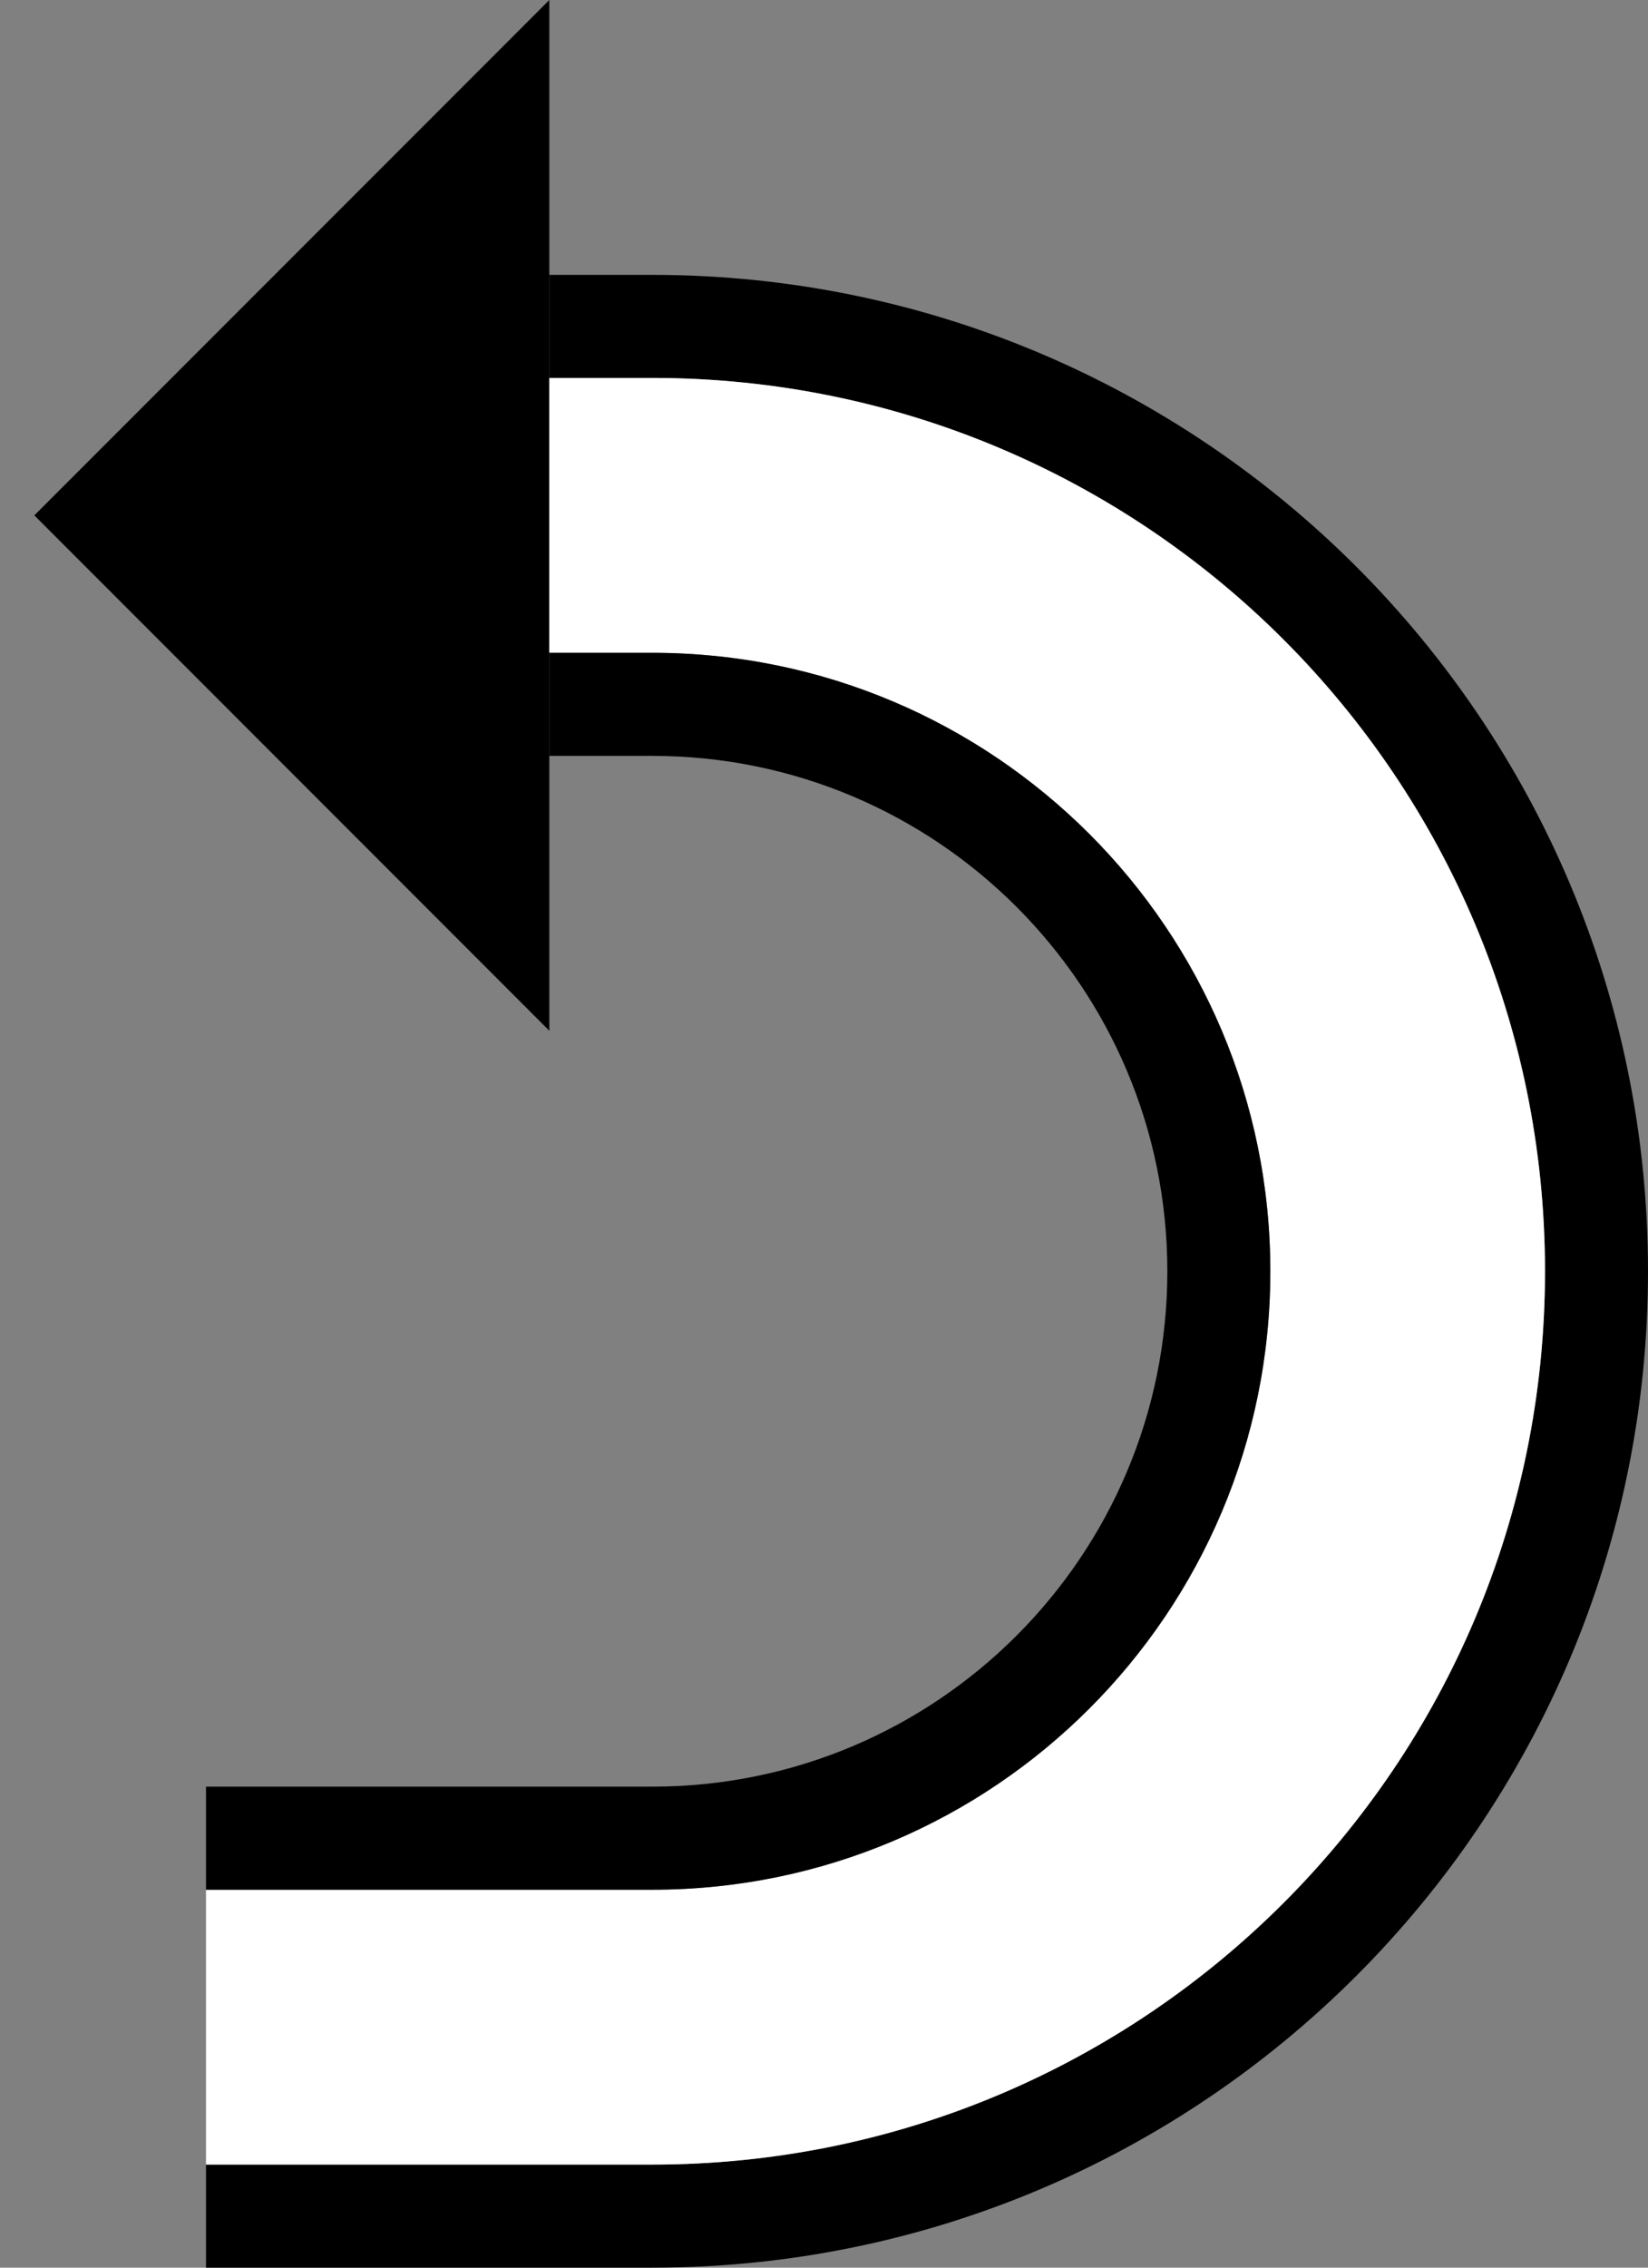 <?xml version="1.0" encoding="UTF-8" standalone="no"?>
<svg
   xmlns:dc="http://purl.org/dc/elements/1.1/"
   xmlns:cc="http://creativecommons.org/ns#"
   xmlns:rdf="http://www.w3.org/1999/02/22-rdf-syntax-ns#"
   xmlns:svg="http://www.w3.org/2000/svg"
   xmlns="http://www.w3.org/2000/svg"
   xmlns:sodipodi="http://sodipodi.sourceforge.net/DTD/sodipodi-0.dtd"
   xmlns:inkscape="http://www.inkscape.org/namespaces/inkscape"
   version="1.0"
   width="24"
   height="33"
   id="svg2"
   inkscape:version="0.47 r22583"
   sodipodi:docname="02-06-002-01-04-01.svg">
  <rect width="100%" height="100%" fill="#808080" stroke="none"/>
  <defs
     id="defs16">
    <inkscape:perspective
       sodipodi:type="inkscape:persp3d"
       inkscape:vp_x="0 : 23 : 1"
       inkscape:vp_y="0 : 1000 : 0"
       inkscape:vp_z="36 : 23 : 1"
       inkscape:persp3d-origin="18 : 15.333333 : 1"
       id="perspective18" />
  </defs>
  <sodipodi:namedview
     pagecolor="#ffffff"
     bordercolor="#666666"
     borderopacity="1"
     objecttolerance="10"
     gridtolerance="10"
     guidetolerance="10"
     inkscape:pageopacity="0"
     inkscape:pageshadow="2"
     inkscape:window-width="964"
     inkscape:window-height="721"
     id="namedview14"
     showgrid="true"
     inkscape:zoom="14.333333"
     inkscape:cx="12"
     inkscape:cy="16.5"
     inkscape:window-x="365"
     inkscape:window-y="0"
     inkscape:window-maximized="0"
     inkscape:current-layer="svg2"
     showborder="true">
    <inkscape:grid
       type="xygrid"
       id="grid2824"
       empspacing="5"
       visible="true"
       enabled="true"
       snapvisiblegridlinesonly="true" />
  </sodipodi:namedview>
  <path
     style="fill:#000000;fill-opacity:1;stroke:none"
     d="M 8 0 L 0.5 7.5 L 8 15 L 8 0 z "
     id="path3009" />
  <path
     style="fill:#000000;fill-opacity:1;stroke:none"
     d="M 8 4 L 8 5.5 L 9.5 5.5 C 16.68 5.5 22.5 11.32 22.5 18.5 C 22.5 25.68 16.68 31.5 9.5 31.5 L 3 31.5 L 3 33 L 9.5 33 C 17.508 33 24 26.508 24 18.5 C 24 10.492 17.508 4 9.5 4 L 8 4 z "
     id="path3014" />
  <path
     style="fill:#ffffff;fill-opacity:1;stroke:none"
     d="M 8 5.5 L 8 9.5 L 9.5 9.5 C 14.471 9.5 18.5 13.529 18.5 18.5 C 18.5 23.471 14.471 27.5 9.5 27.5 L 3 27.5 L 3 31.5 L 9.5 31.5 C 16.68 31.5 22.5 25.68 22.5 18.5 C 22.5 11.32 16.68 5.5 9.5 5.5 L 8 5.5 z "
     id="path3016" />
  <path
     style="fill:#000000;fill-opacity:1;stroke:none"
     d="M 8 9.5 L 8 11 L 9.5 11 C 13.642 11 17 14.358 17 18.5 C 17 22.642 13.642 26 9.5 26 L 3 26 L 3 27.5 L 9.5 27.5 C 14.471 27.5 18.5 23.471 18.5 18.5 C 18.5 13.529 14.471 9.5 9.5 9.5 L 8 9.5 z "
     id="path3021" />
</svg>
